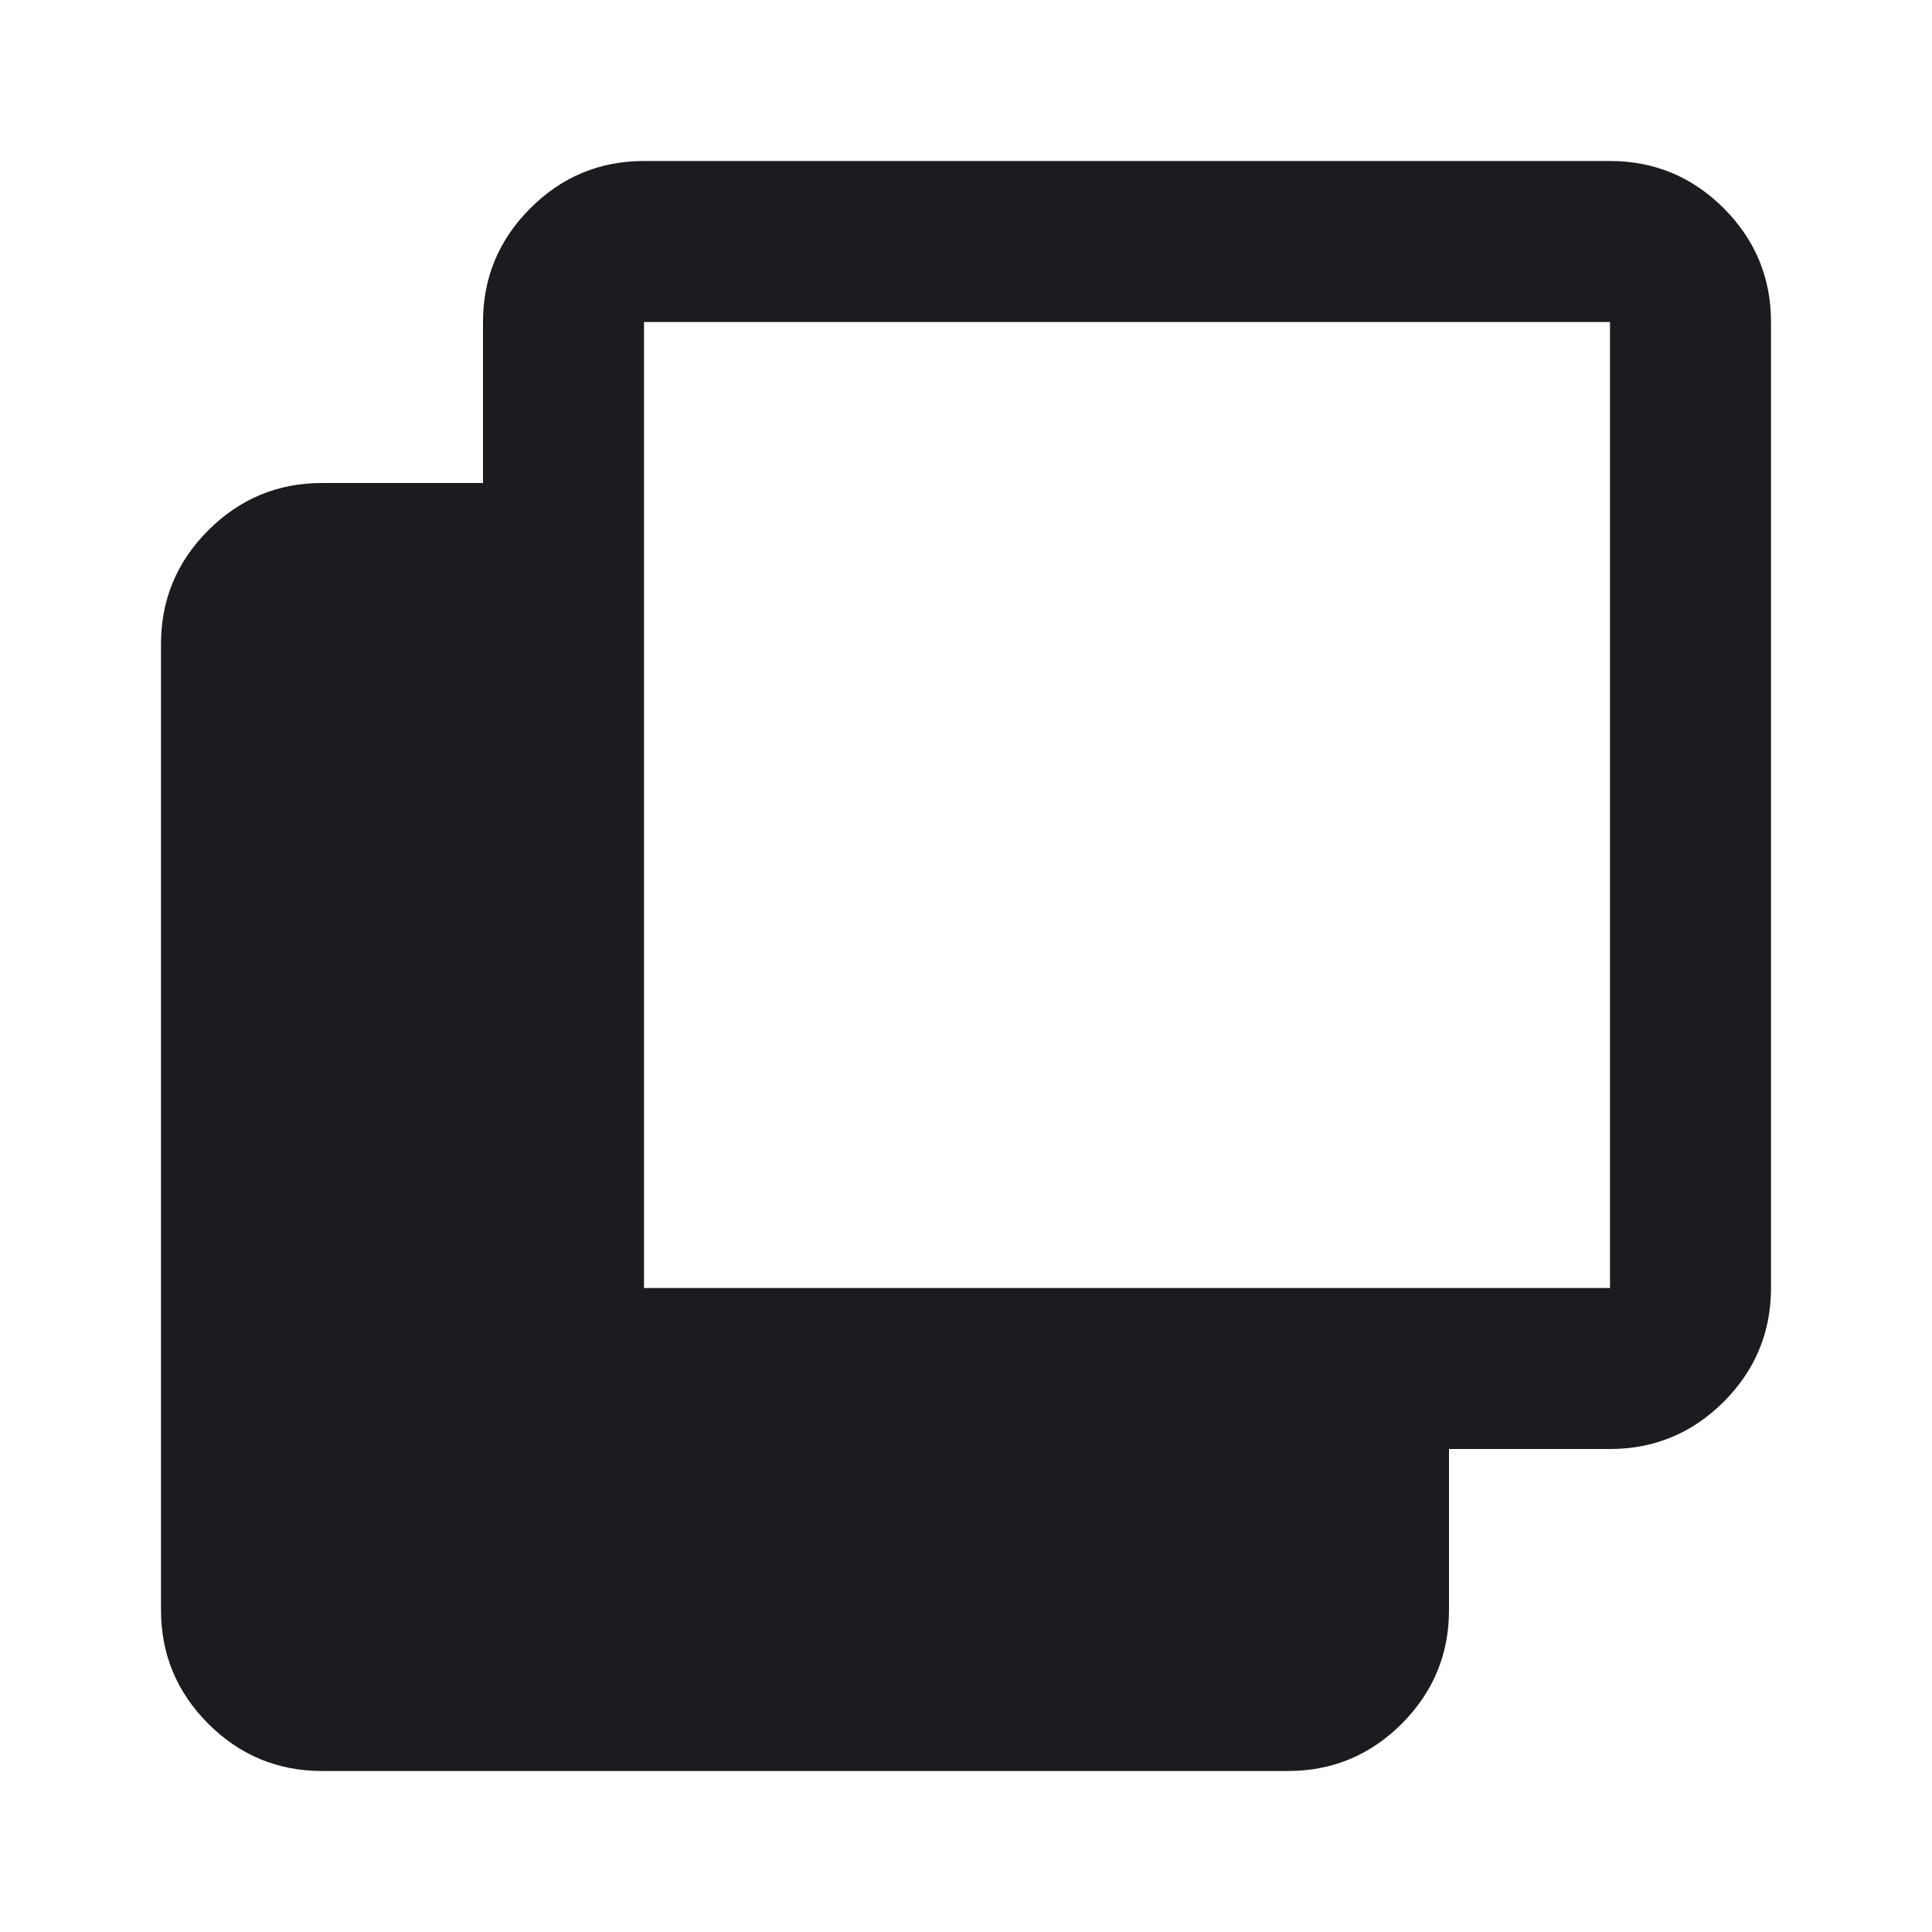 <svg width="24" height="24" viewBox="0 0 24 24" fill="none" xmlns="http://www.w3.org/2000/svg">
<mask id="mask0_72_305" style="mask-type:alpha" maskUnits="userSpaceOnUse" x="0" y="0" width="24" height="24">
<rect width="24" height="24" fill="#D9D9D9"/>
</mask>
<g mask="url(#mask0_72_305)">
<path d="M4 22C3.45 22 2.979 21.804 2.587 21.413C2.196 21.021 2 20.55 2 20V8C2 7.45 2.196 6.979 2.587 6.588C2.979 6.196 3.45 6 4 6H6V4C6 3.45 6.196 2.979 6.588 2.587C6.979 2.196 7.45 2 8 2H20C20.55 2 21.021 2.196 21.413 2.587C21.804 2.979 22 3.45 22 4V16C22 16.55 21.804 17.021 21.413 17.413C21.021 17.804 20.55 18 20 18H18V20C18 20.55 17.804 21.021 17.413 21.413C17.021 21.804 16.55 22 16 22H4ZM8 16H20V4H8V16Z" fill="#1C1B1F"/>
</g>
</svg>
